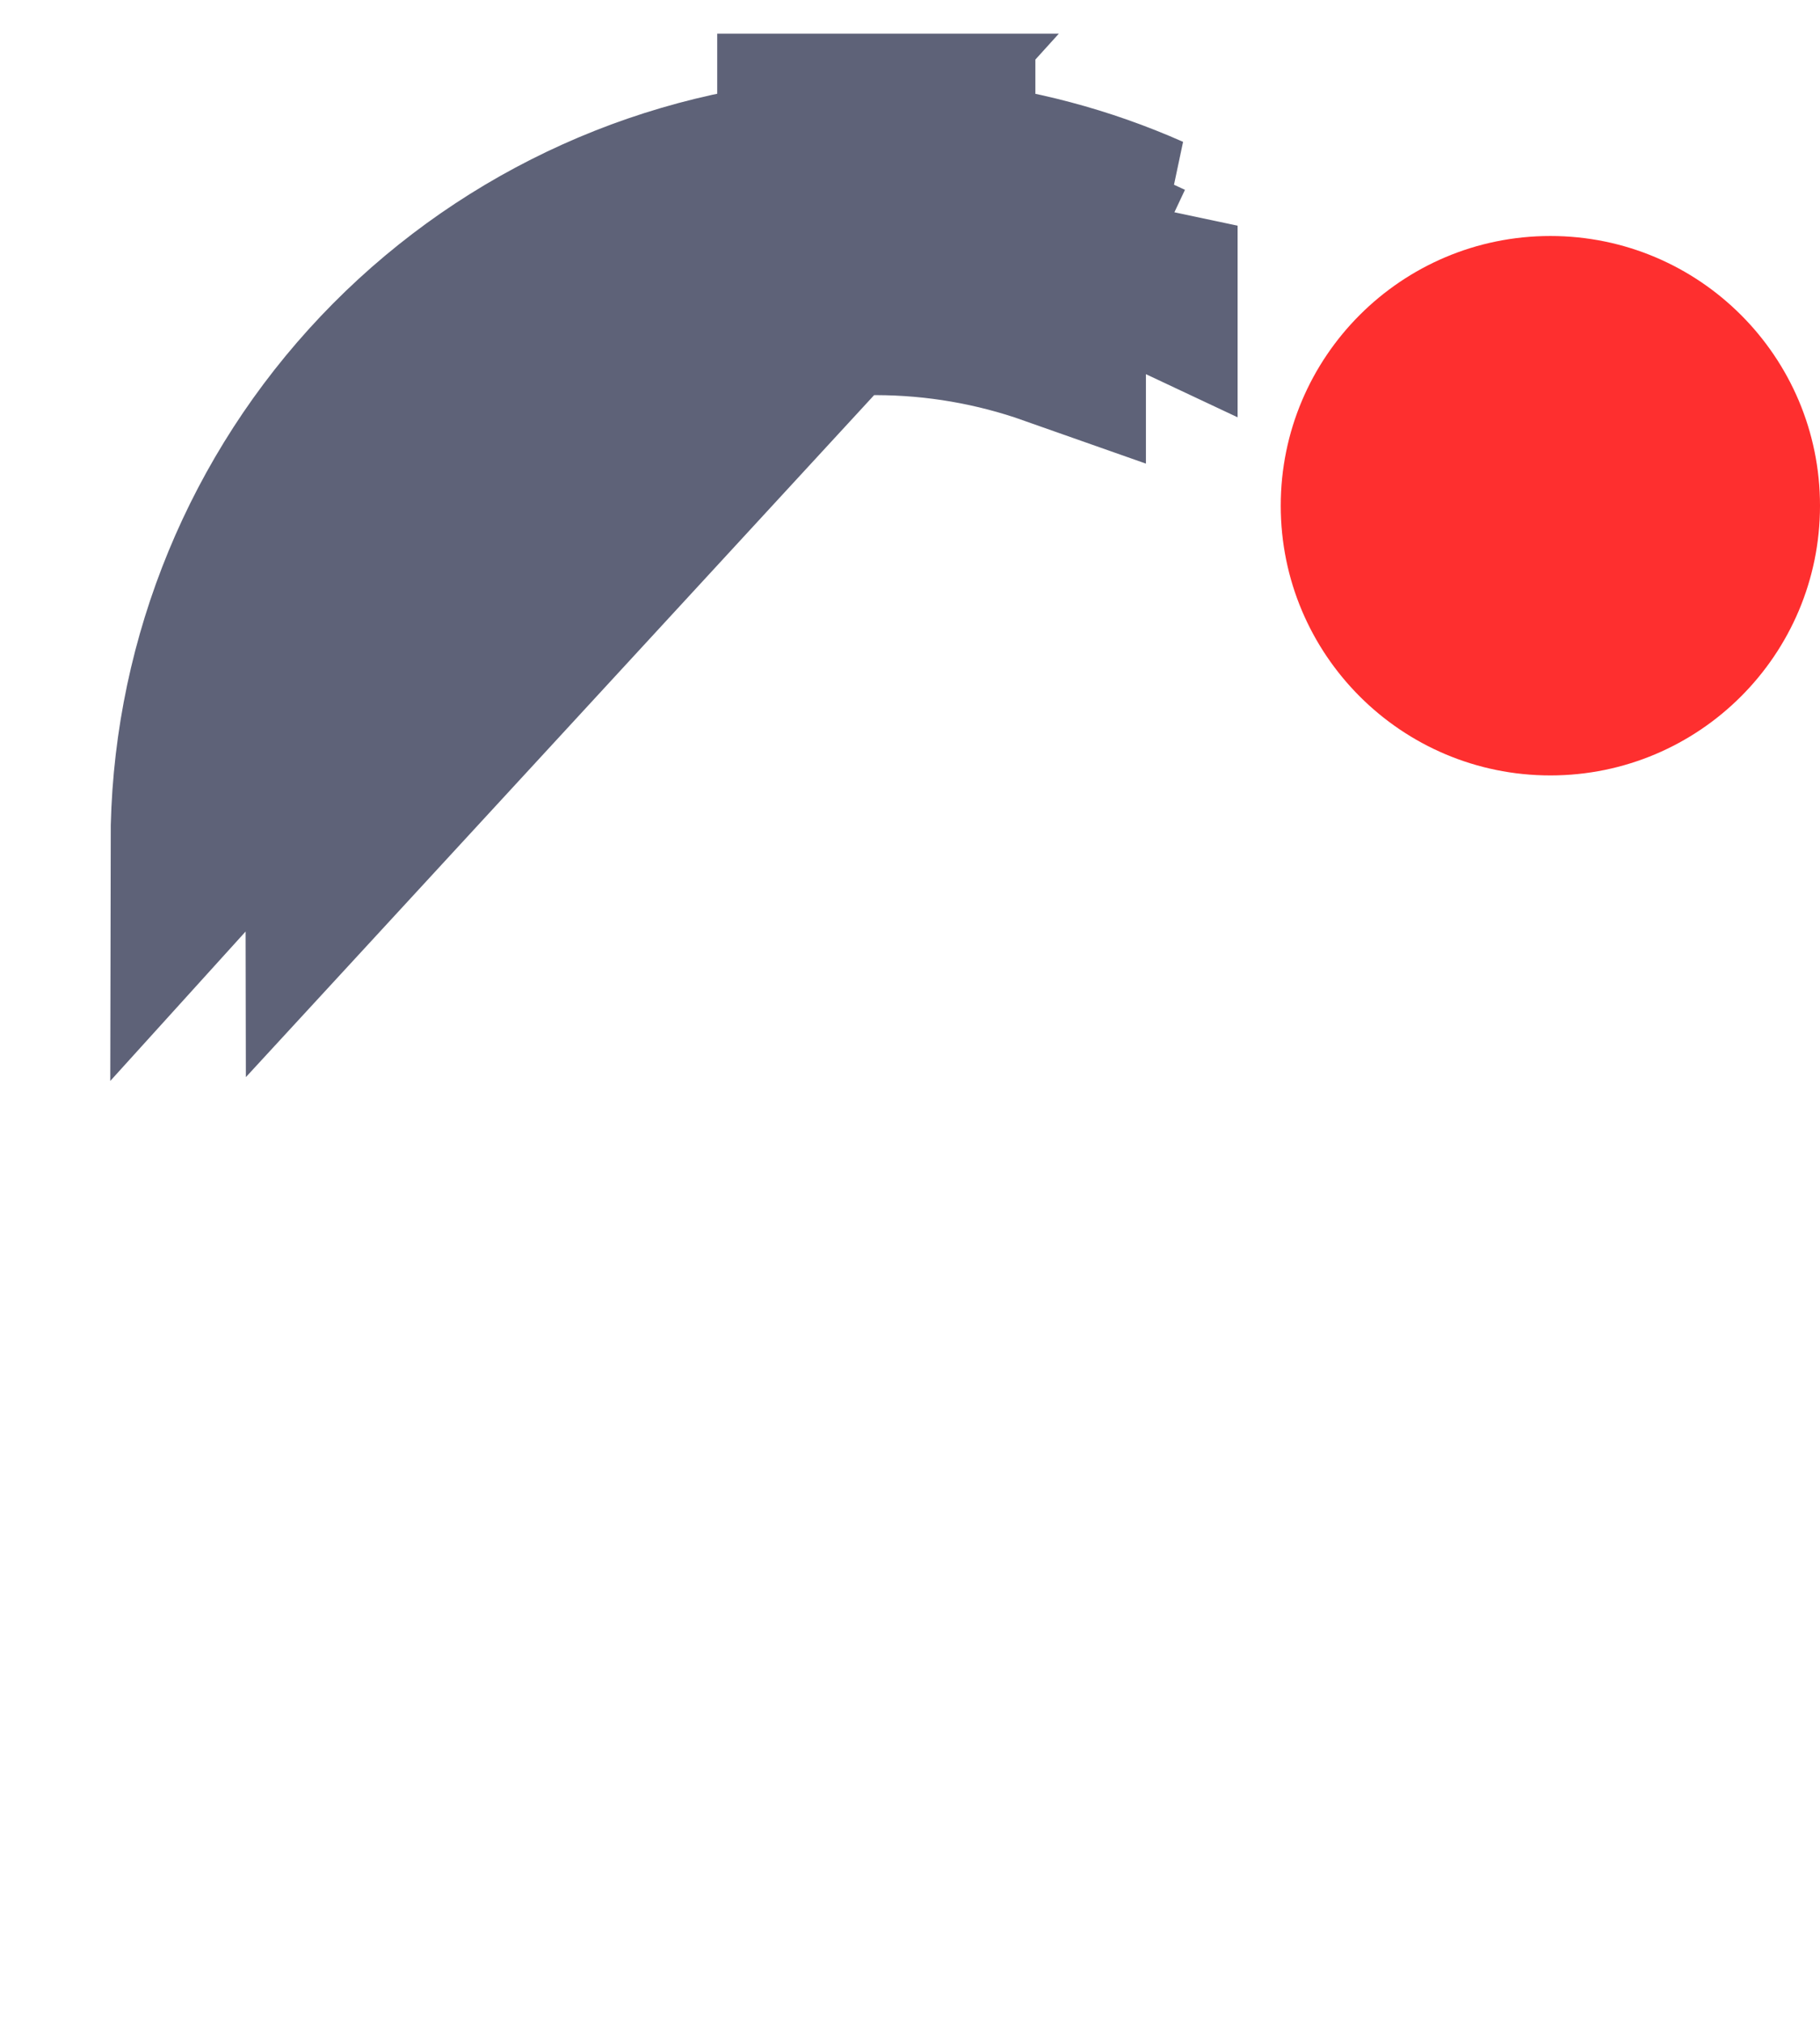<svg width="27" height="30" viewBox="0 0 27 30" fill="none" xmlns="http://www.w3.org/2000/svg">
<path d="M17 3.347V4.046C16.915 4.006 16.829 3.966 16.742 3.928L17 3.347ZM17 3.347C16.048 2.925 15.036 2.657 14 2.551V1.86H13.36V2.551V3.147C13.552 3.155 13.744 3.169 13.935 3.188C14.513 3.247 15.084 3.36 15.64 3.525V3.347H17ZM13.002 3.816L13.862 3.904C14.467 3.966 15.063 4.092 15.64 4.28V4.954C14.795 4.656 13.903 4.502 13.001 4.5C11.596 4.497 10.215 4.865 8.997 5.567C7.78 6.269 6.769 7.279 6.067 8.497C5.366 9.714 4.997 11.095 5 12.5L13.002 3.816ZM12 1.86H12.64L3 12.5C3.003 10.022 3.925 7.633 5.588 5.795C7.25 3.958 9.535 2.802 12 2.551V1.86Z" fill="#5E6278" stroke="#5E6278" stroke-width="2.72"/>
<path d="M23 11.5C25.209 11.5 27 9.709 27 7.5C27 5.291 25.209 3.5 23 3.5C20.791 3.5 19 5.291 19 7.5C19 9.709 20.791 11.5 23 11.5Z" fill="#FE2F2F"/>
</svg>
